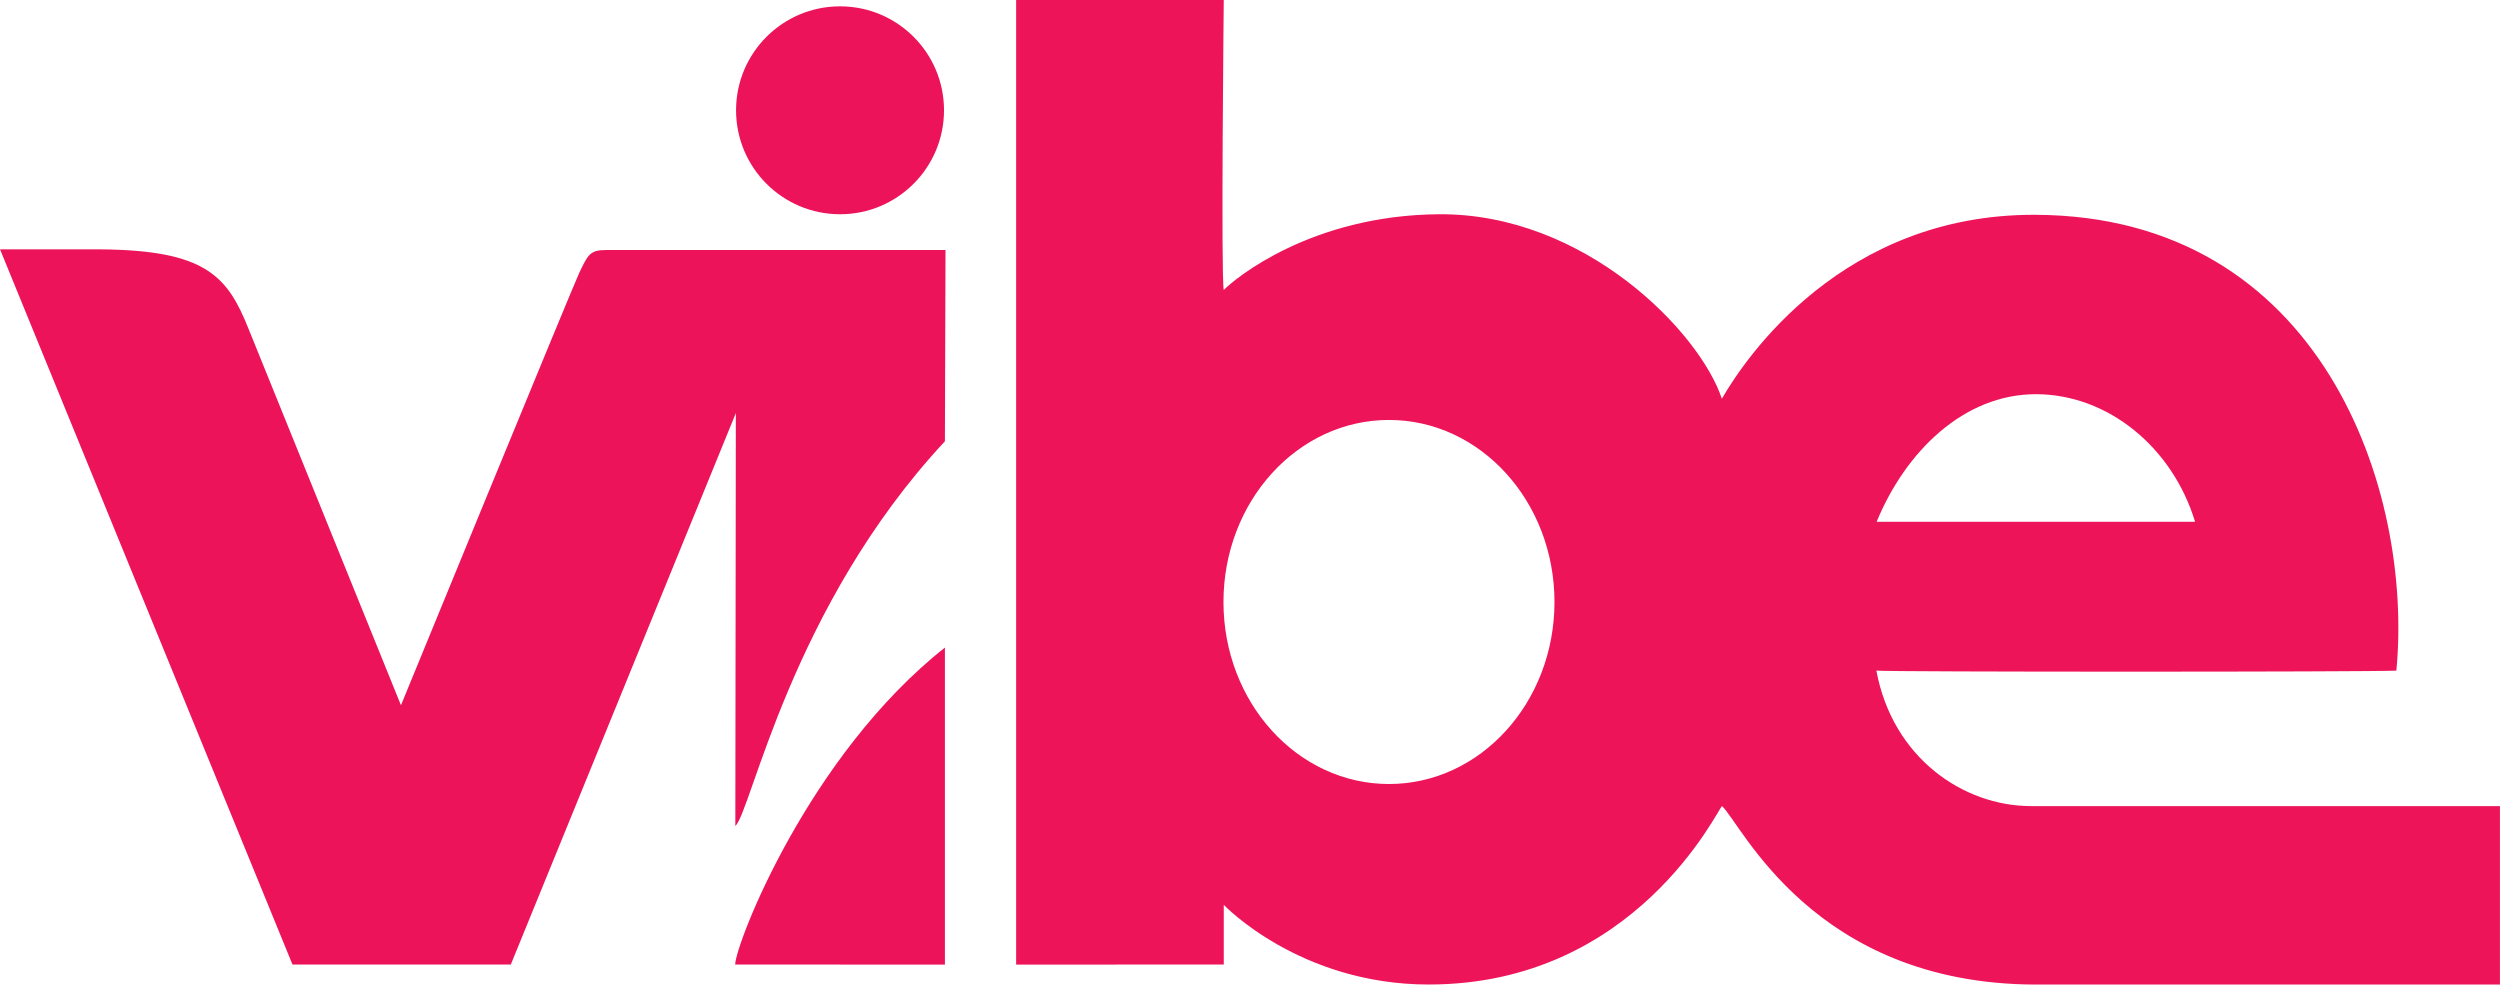 <?xml version="1.0" encoding="UTF-8" standalone="no"?>
<!-- Created with Inkscape (http://www.inkscape.org/) -->

<svg
   xmlns:dc="http://purl.org/dc/elements/1.1/"
   xmlns:cc="http://creativecommons.org/ns#"
   xmlns:rdf="http://www.w3.org/1999/02/22-rdf-syntax-ns#"
   xmlns:svg="http://www.w3.org/2000/svg"
   xmlns="http://www.w3.org/2000/svg"
   xmlns:sodipodi="http://sodipodi.sourceforge.net/DTD/sodipodi-0.dtd"
   xmlns:inkscape="http://www.inkscape.org/namespaces/inkscape"
   width="20.712mm"
   height="8.157mm"
   viewBox="0 0 73.39 28.904"
   id="svg311220"
   version="1.1"
   inkscape:version="0.91 r13725"
   sodipodi:docname="Vibe.svg">
  <defs
     id="defs311222">
    <clipPath
       clipPathUnits="userSpaceOnUse"
       id="clipPath30">
      <path
         d="m 32.314,699.874 82.801,0 0,24.803 -82.801,0 0,-24.803 z"
         id="path32"
         inkscape:connector-curvature="0" />
    </clipPath>
  </defs>
  <sodipodi:namedview
     id="base"
     pagecolor="#ffffff"
     bordercolor="#666666"
     borderopacity="1.0"
     inkscape:pageopacity="0.0"
     inkscape:pageshadow="2"
     inkscape:zoom="0.35"
     inkscape:cx="-372.59071"
     inkscape:cy="-39.833805"
     inkscape:document-units="px"
     inkscape:current-layer="layer1"
     showgrid="false"
     fit-margin-top="0"
     fit-margin-left="0"
     fit-margin-right="0"
     fit-margin-bottom="0"
     inkscape:window-width="1920"
     inkscape:window-height="1017"
     inkscape:window-x="-8"
     inkscape:window-y="-8"
     inkscape:window-maximized="1" />
  <g
     inkscape:label="Layer 1"
     inkscape:groupmode="layer"
     id="layer1"
     transform="translate(-320.448,-463.625)">
    <g
       transform="matrix(1.25,0,0,-1.25,264.999,1368.421)"
       id="g26">
      <g
         id="g28"
         clip-path="url(#clipPath30)">
        <g
           id="g34"
           transform="translate(56.355,701.185)">
          <path
             d="m 0,0 -5.128,0 -6.868,16.796 2.332,0 c 2.511,-0.016 3.011,-0.634 3.506,-1.871 L -2.58,6.089 c 0,0 4.046,9.86 4.185,10.15 0.208,0.433 0.25,0.541 0.637,0.541 l 7.967,0 -0.014,-4.492 C 6.572,8.398 5.646,3.581 5.273,3.254 L 5.285,12.95 0,0"
             style="fill:#ed135a;fill-opacity:1;fill-rule:nonzero;stroke:none"
             id="path36"
             inkscape:connector-curvature="0" />
        </g>
        <g
           id="g38"
           transform="translate(66.55,701.182)">
          <path
             d="M 0,0 C 0,0 -4.791,0.003 -4.926,0.003 -4.91,0.507 -3.2,4.919 0,7.446 L 0,0"
             style="fill:#ed135a;fill-opacity:1;fill-rule:nonzero;stroke:none"
             id="path40"
             inkscape:connector-curvature="0" />
        </g>
        <g
           id="g42"
           transform="translate(64.087,718.805)">
          <path
             d="M 0,0 C -1.348,0 -2.442,1.093 -2.442,2.442 -2.442,3.79 -1.348,4.883 0,4.883 1.349,4.883 2.442,3.79 2.442,2.442 2.442,1.093 1.349,0 0,0"
             style="fill:#ed135a;fill-opacity:1;fill-rule:nonzero;stroke:none"
             id="path44"
             inkscape:connector-curvature="0" />
        </g>
        <g
           id="g46"
           transform="translate(92.146,700.714)">
          <path
             d="m 0,0 c -5.222,0.021 -6.894,3.792 -7.346,4.191 -0.098,-0.064 -2.018,-4.19 -6.889,-4.19 -3.034,0 -4.812,1.871 -4.812,1.871 l 0,-1.401 -4.876,-0.003 0,22.655 4.876,0 c 0,0 -0.068,-6.5 0,-6.811 0.275,0.283 2.069,1.754 5.044,1.779 3.438,0.029 6.139,-2.774 6.654,-4.333 0.559,0.97 2.84,4.339 7.358,4.32 C 6.747,18.052 8.896,11.596 8.492,7.373 7.874,7.34 -3.476,7.34 -3.72,7.373 -3.34,5.326 -1.683,4.194 -0.091,4.191 l 11.016,0 0,-4.19 -10.916,0 L 0,0 Z m 3.765,10.868 c -0.533,1.755 -2.051,2.997 -3.74,2.997 -1.689,0 -3.061,-1.345 -3.739,-2.997 l 7.479,0 z m -18.932,2.392 c -2.147,0 -3.887,-1.914 -3.887,-4.275 0,-2.361 1.74,-4.275 3.887,-4.275 2.147,0 3.887,1.914 3.887,4.275 0,2.361 -1.74,4.275 -3.887,4.275"
             style="fill:#ed145a;fill-opacity:1;fill-rule:nonzero;stroke:none"
             id="path48"
             inkscape:connector-curvature="0" />
        </g>
      </g>
    </g>
  </g>
</svg>
